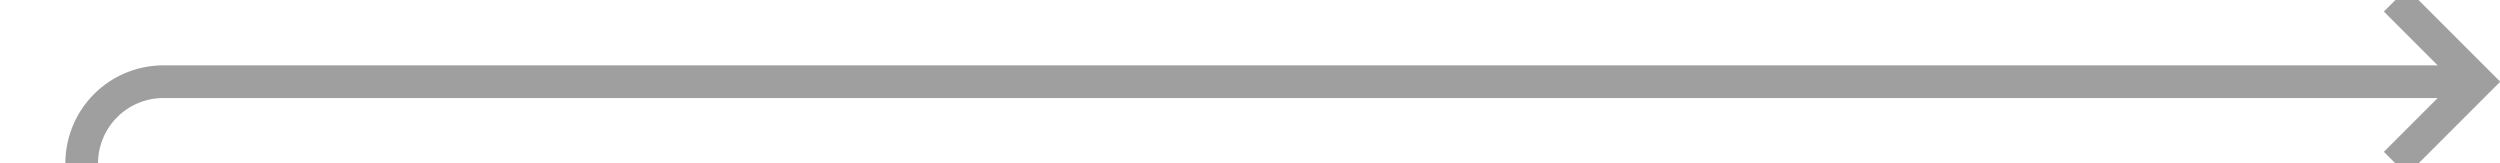 ﻿<?xml version="1.0" encoding="utf-8"?>
<svg version="1.1" xmlns:xlink="http://www.w3.org/1999/xlink" width="153px" height="10px" preserveAspectRatio="xMinYMid meet" viewBox="872 370  153 8" xmlns="http://www.w3.org/2000/svg">
  <path d="M 730 441  L 872 441  A 5 5 0 0 0 877 436 L 877 379  A 5 5 0 0 1 882 374 L 1023 374  " stroke-width="2" stroke="#9f9f9f" fill="none" />
  <path d="M 1017.893 369.707  L 1022.186 374  L 1017.893 378.293  L 1019.307 379.707  L 1024.307 374.707  L 1025.014 374  L 1024.307 373.293  L 1019.307 368.293  L 1017.893 369.707  Z " fill-rule="nonzero" fill="#9f9f9f" stroke="none" />
</svg>
